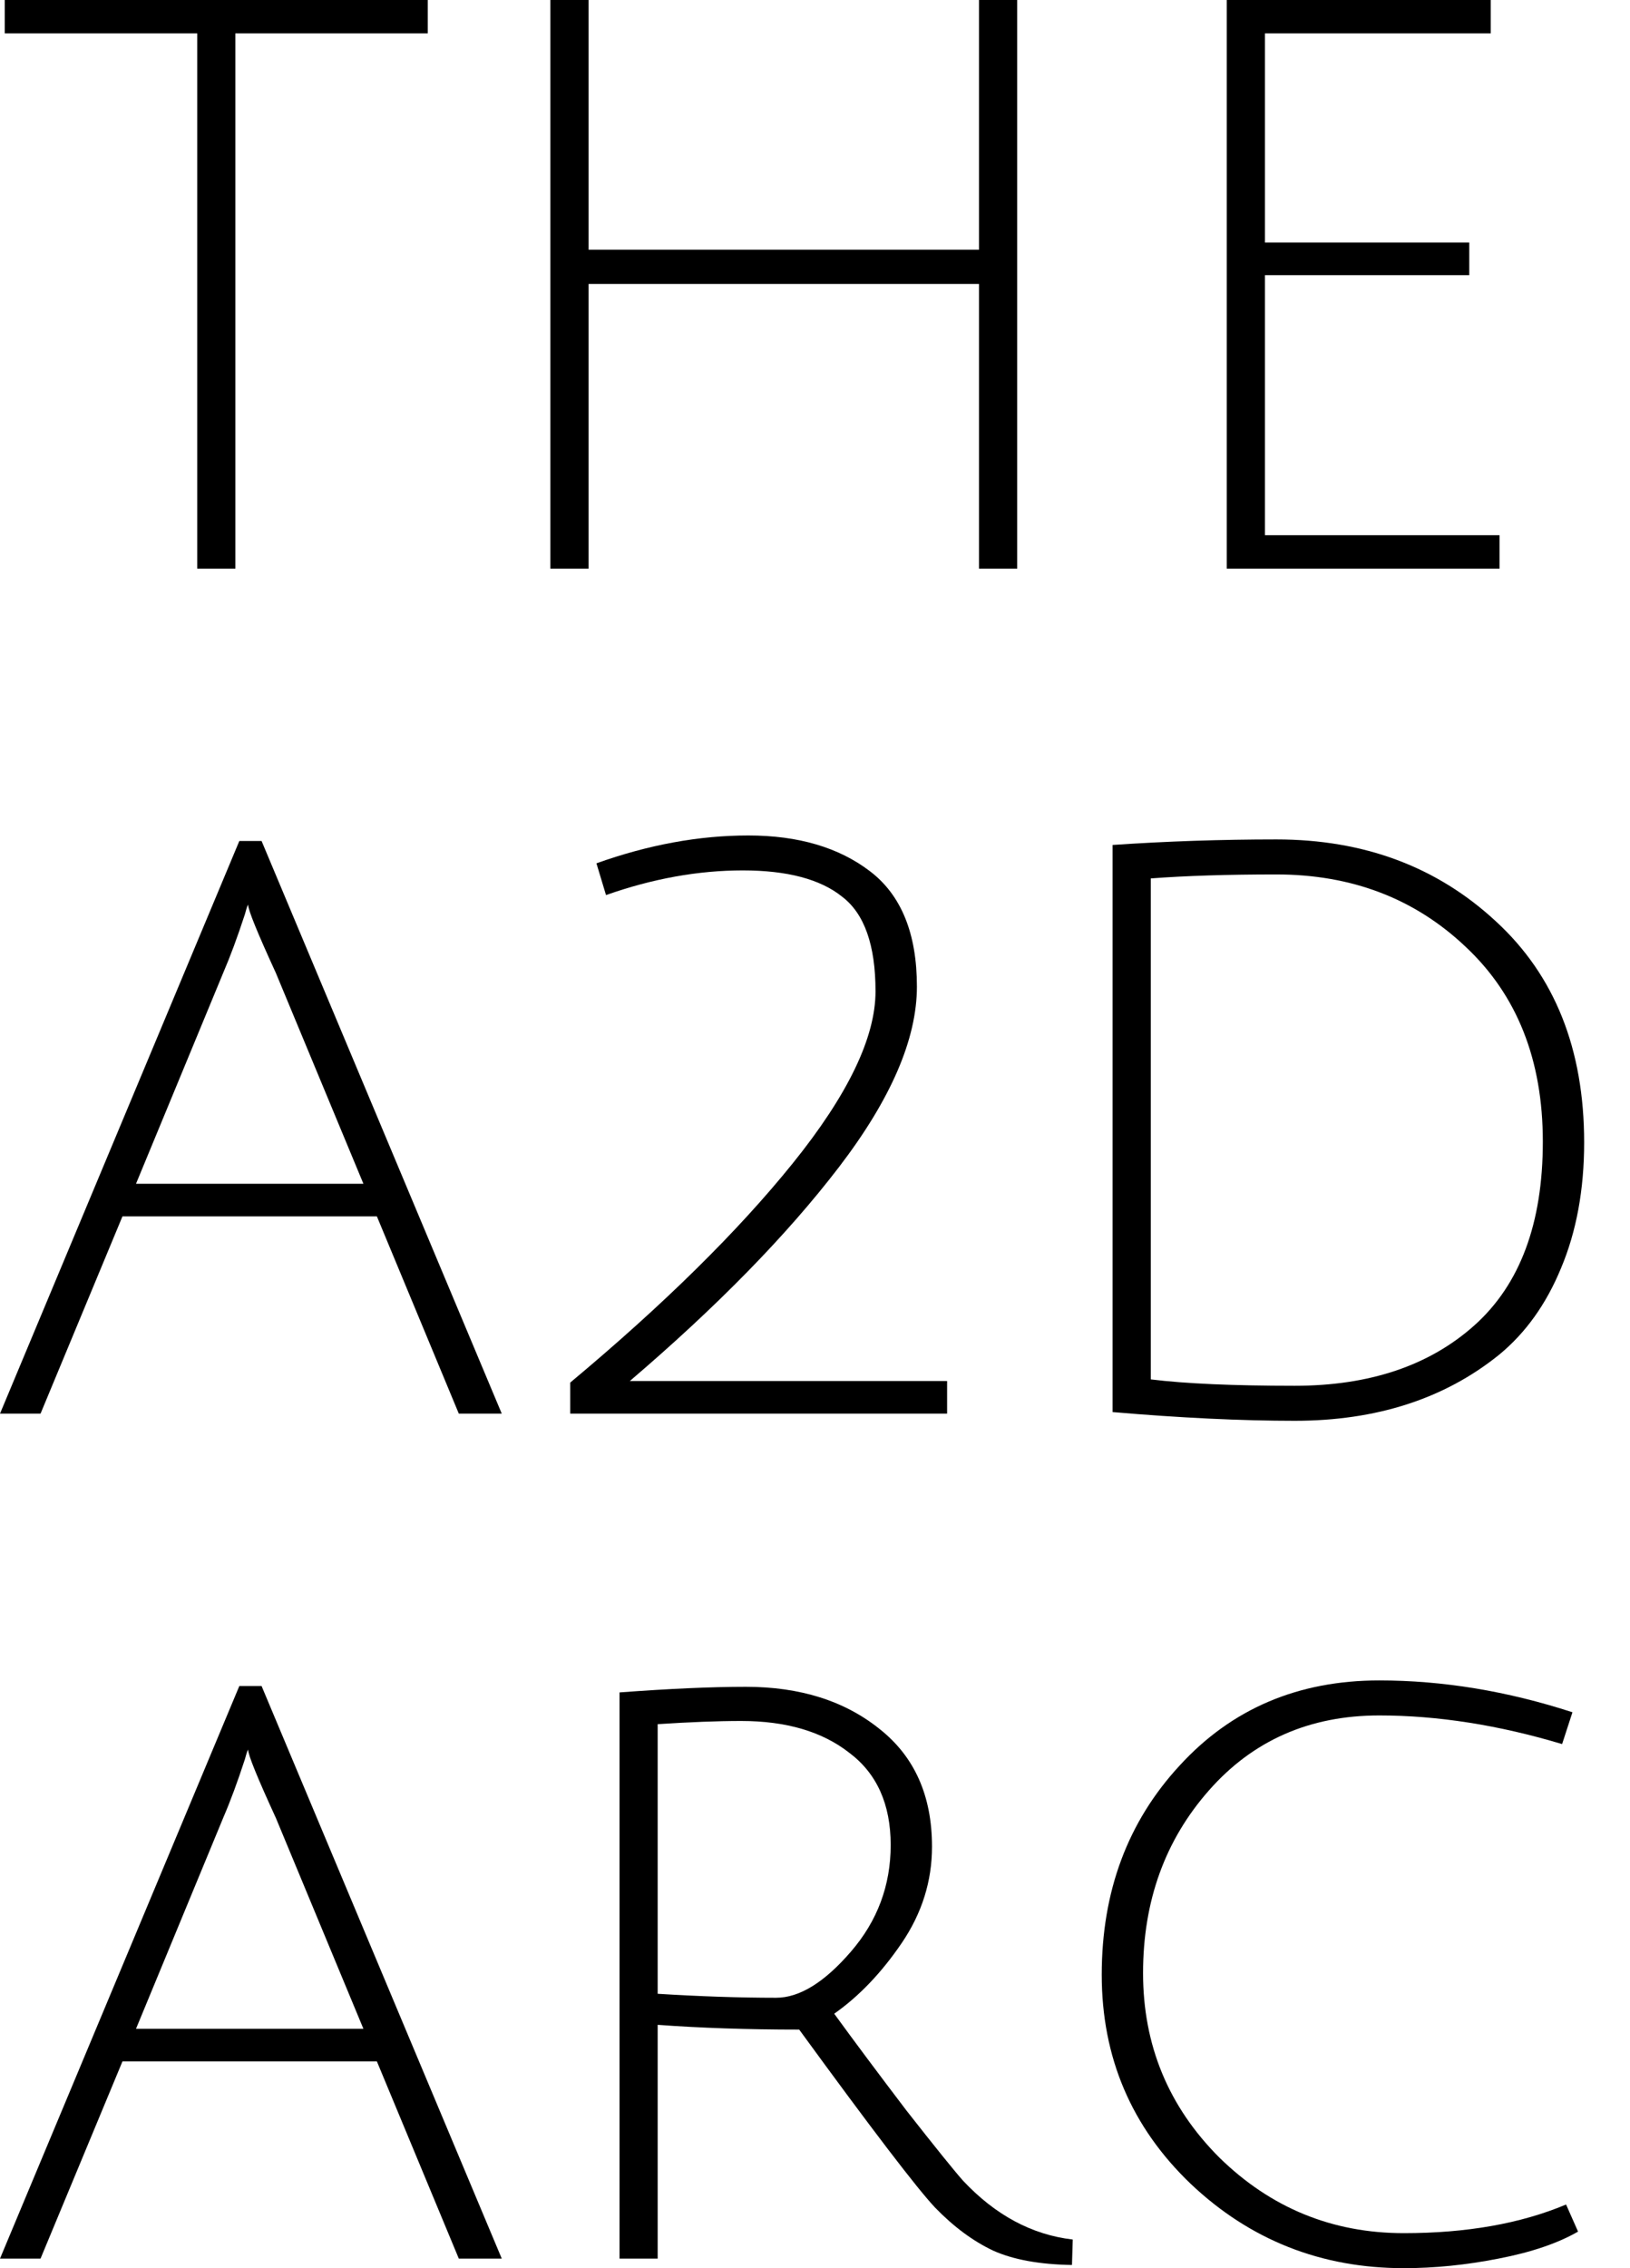 <svg xmlns="http://www.w3.org/2000/svg" version="1.1" xmlns:xlink="http://www.w3.org/1999/xlink" width="23" height="32"><svg width="23" height="32" viewBox="0 0 23 32" fill="none" xmlns="http://www.w3.org/2000/svg">
<path d="M19.809 32C18.643 32 17.64 31.604 16.802 30.811C15.965 30.01 15.546 29.027 15.546 27.86C15.546 26.685 15.912 25.702 16.645 24.909C17.378 24.108 18.317 23.708 19.462 23.708C20.359 23.708 21.268 23.858 22.188 24.157L22.042 24.606C21.145 24.337 20.285 24.202 19.462 24.202C18.482 24.202 17.681 24.553 17.061 25.257C16.44 25.96 16.129 26.82 16.129 27.837C16.129 28.855 16.488 29.722 17.206 30.44C17.932 31.151 18.8 31.506 19.809 31.506C20.692 31.506 21.455 31.372 22.098 31.102L22.267 31.484C21.983 31.648 21.608 31.776 21.145 31.865C20.688 31.955 20.243 32 19.809 32Z" fill="black"></path>
<path d="M8.742 31.865V23.877C9.452 23.824 10.047 23.798 10.525 23.798C11.289 23.798 11.917 23.996 12.411 24.393C12.904 24.782 13.151 25.335 13.151 26.053C13.151 26.54 13.009 26.992 12.725 27.411C12.44 27.83 12.123 28.163 11.771 28.41C12.048 28.791 12.388 29.247 12.792 29.778C13.203 30.302 13.469 30.631 13.589 30.766C14.045 31.252 14.561 31.529 15.137 31.596L15.126 31.955C14.669 31.948 14.299 31.88 14.015 31.753C13.731 31.619 13.458 31.417 13.196 31.147C12.942 30.878 12.302 30.04 11.277 28.634C10.544 28.634 9.878 28.611 9.28 28.567V31.865H8.742ZM10.952 28.185C11.281 28.185 11.633 27.968 12.007 27.534C12.381 27.101 12.568 26.599 12.568 26.031C12.568 25.455 12.373 25.021 11.984 24.729C11.603 24.43 11.094 24.28 10.458 24.28C10.122 24.28 9.729 24.296 9.28 24.325V28.129C9.878 28.166 10.436 28.185 10.952 28.185Z" fill="black"></path>
<path d="M1.728 29.083L0.572 31.865H0L3.377 23.787H3.691L7.08 31.865H6.474L5.318 29.083H1.728ZM3.501 24.684C3.493 24.692 3.478 24.737 3.456 24.819C3.351 25.141 3.25 25.414 3.153 25.638L1.919 28.623H5.128L3.893 25.649C3.632 25.081 3.501 24.759 3.501 24.684Z" fill="black"></path>
<path d="M18.269 19.551C19.323 19.551 20.169 19.267 20.805 18.698C21.448 18.122 21.77 17.259 21.77 16.107C21.77 14.955 21.407 14.038 20.681 13.358C19.963 12.677 19.073 12.337 18.011 12.337C17.33 12.337 16.739 12.355 16.238 12.393V19.461C16.724 19.521 17.401 19.551 18.269 19.551ZM18.011 11.843C19.245 11.843 20.277 12.228 21.108 12.999C21.938 13.762 22.353 14.801 22.353 16.118C22.353 16.784 22.244 17.375 22.027 17.891C21.818 18.399 21.526 18.807 21.152 19.114C20.382 19.735 19.421 20.045 18.269 20.045C17.513 20.045 16.657 20.004 15.699 19.922V11.921C16.462 11.869 17.233 11.843 18.011 11.843Z" fill="black"></path>
<path d="M8.046 19.944V19.506C9.362 18.407 10.41 17.375 11.188 16.41C11.965 15.445 12.354 14.637 12.354 13.986C12.354 13.335 12.197 12.89 11.883 12.651C11.576 12.404 11.109 12.28 10.481 12.28C9.852 12.28 9.209 12.396 8.551 12.628L8.416 12.18C9.149 11.918 9.864 11.787 10.559 11.787C11.262 11.787 11.835 11.955 12.276 12.292C12.717 12.628 12.938 13.171 12.938 13.919C12.938 14.659 12.571 15.508 11.838 16.466C11.105 17.423 10.122 18.429 8.887 19.484H13.364V19.944H8.046Z" fill="black"></path>
<path d="M1.728 17.161L0.572 19.944H0L3.377 11.865H3.691L7.08 19.944H6.474L5.318 17.161H1.728ZM3.501 12.763C3.493 12.771 3.478 12.815 3.456 12.898C3.351 13.219 3.25 13.492 3.153 13.717L1.919 16.701H5.128L3.893 13.728C3.632 13.159 3.501 12.838 3.501 12.763Z" fill="black"></path>
<path d="M17.31 8.022V0H21.035V0.471H17.849V3.422H20.732V3.882H17.849V7.551H21.159V8.022H17.31Z" fill="black"></path>
<path d="M13.814 8.022V4.006H8.305V8.022H7.766V0H8.305V3.523H13.814V0H14.353V8.022H13.814Z" fill="black"></path>
<path d="M2.783 0.471H0.067V0H6.036V0.471H3.321V8.022H2.783V0.471Z" fill="black"></path>
</svg><style>@media (prefers-color-scheme: light) { :root { filter: none; } }
@media (prefers-color-scheme: dark) { :root { filter: none; } }
</style></svg>
